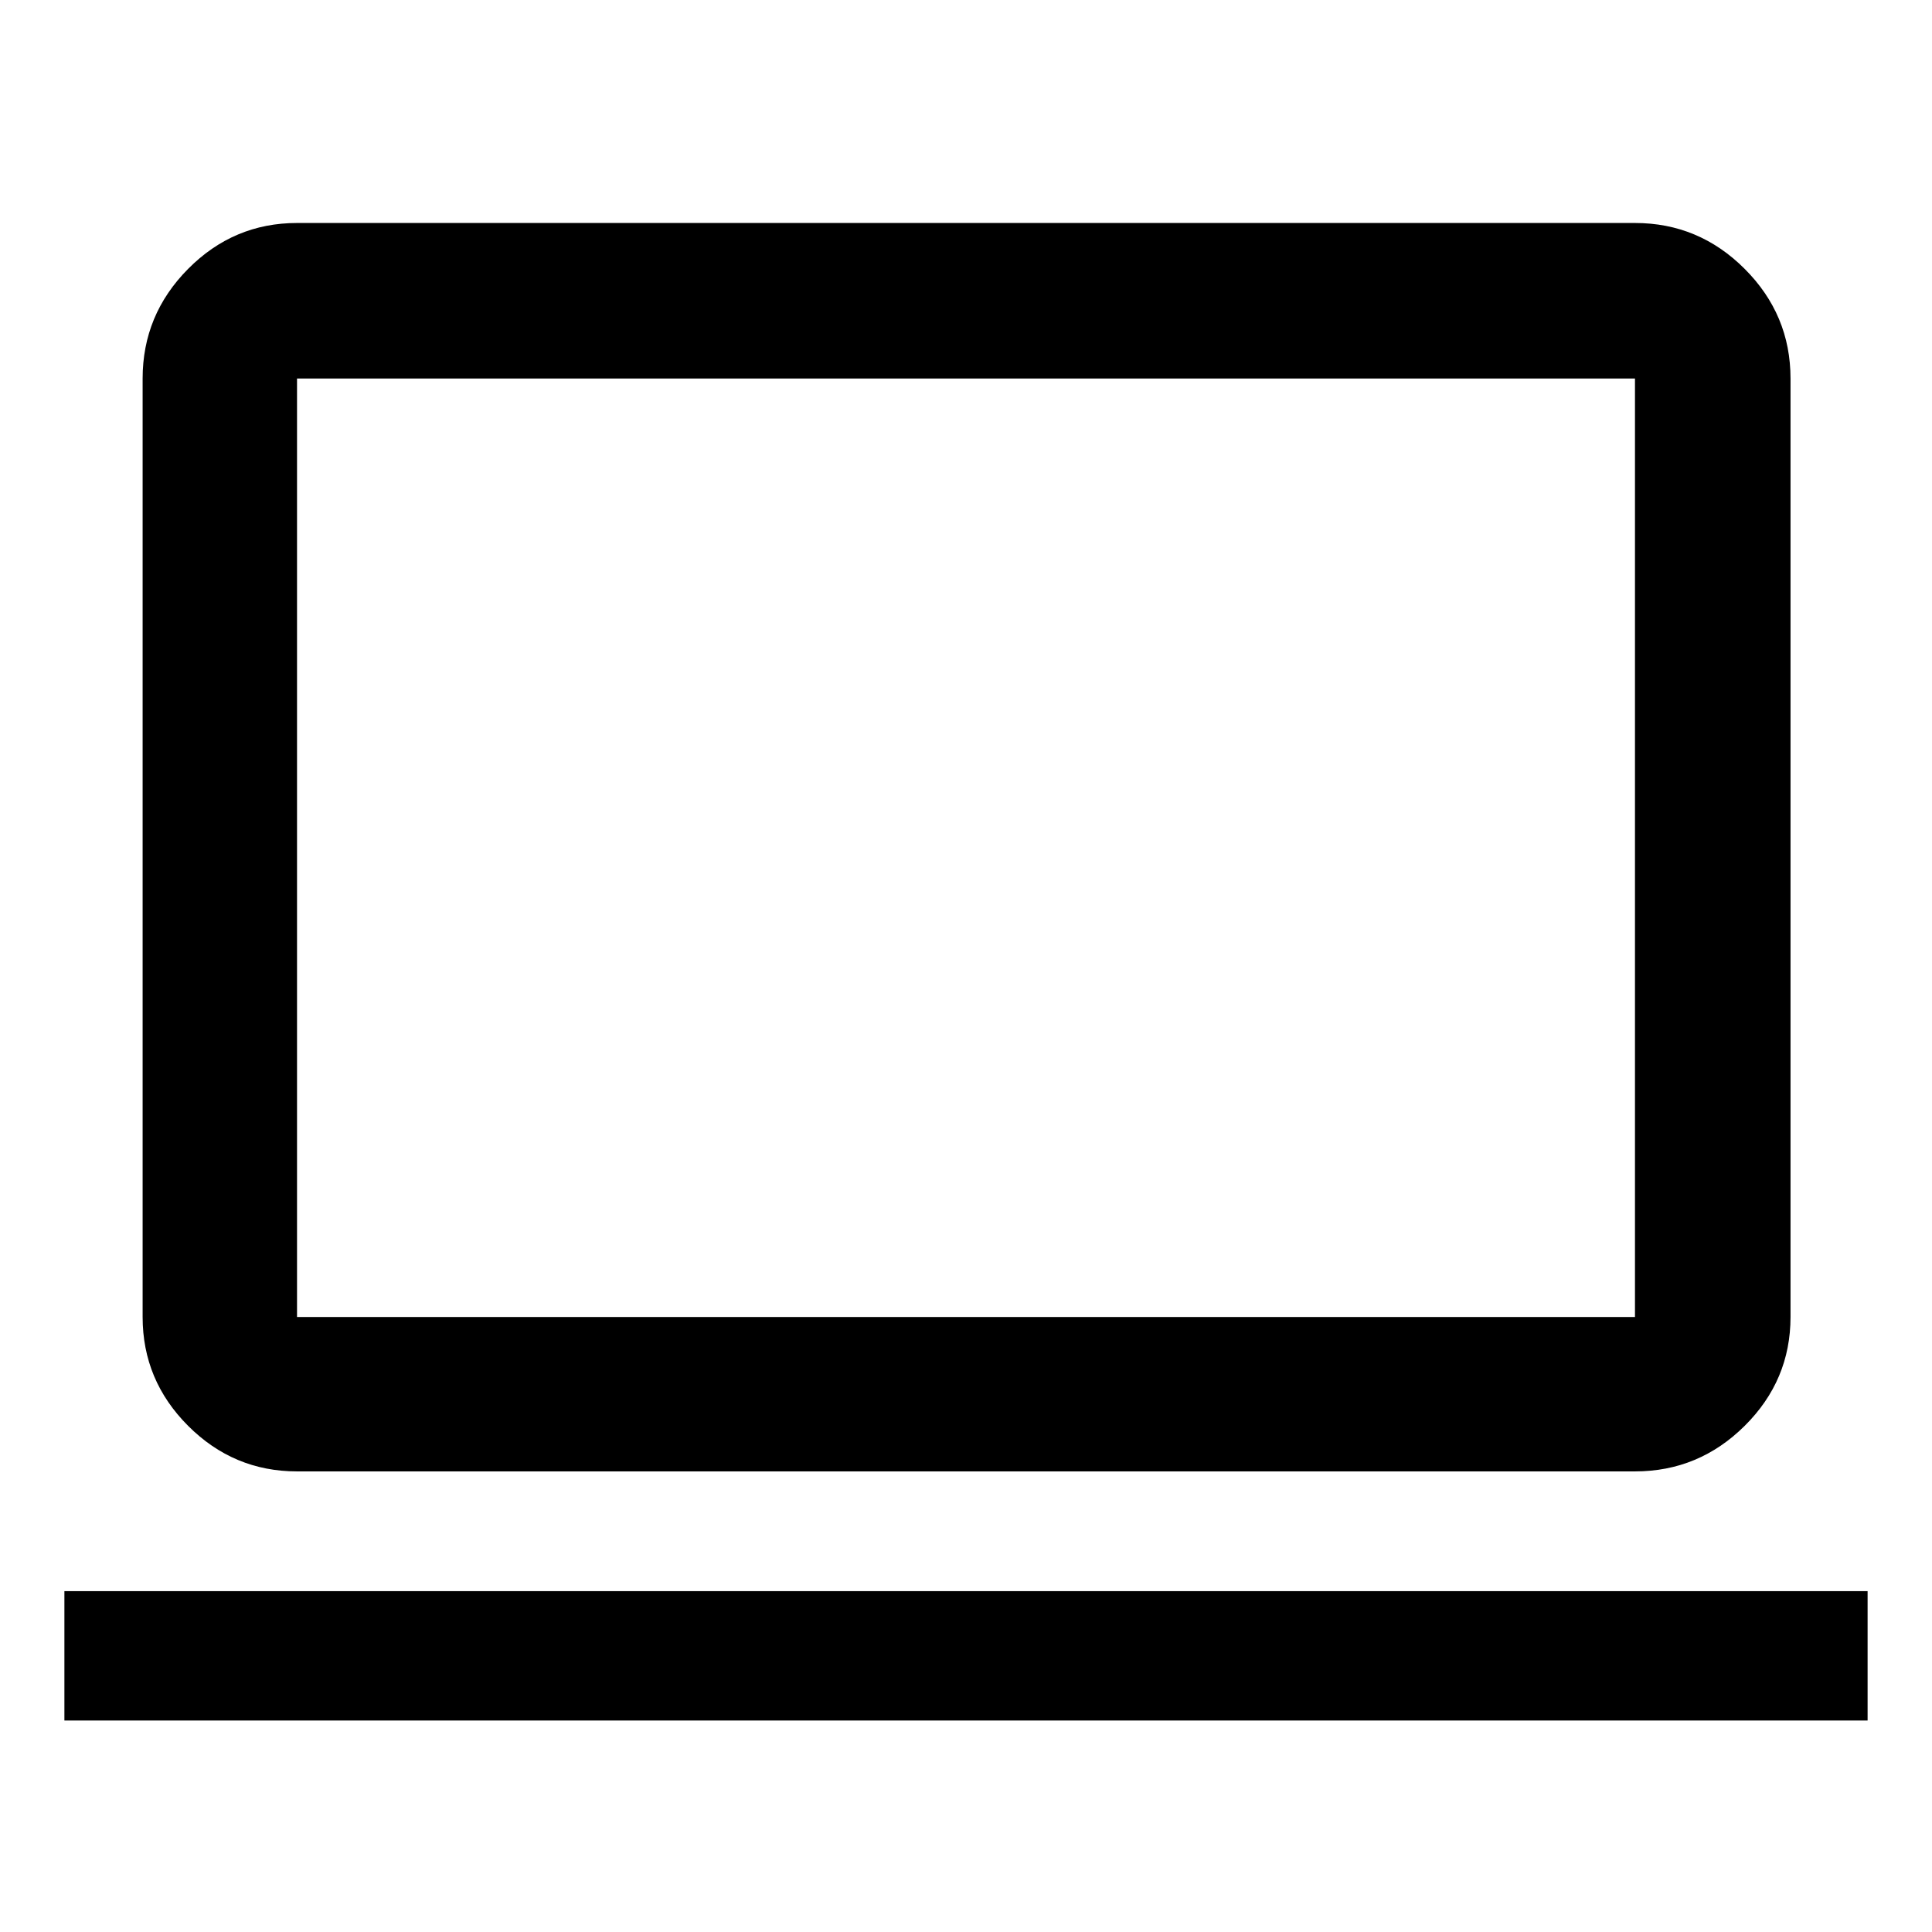 <svg xmlns="http://www.w3.org/2000/svg" height="48" viewBox="0 -960 960 960" width="48"><path d="M32-105.09v-64.28h896v64.28H32Zm115.59-123.78q-31.48 0-54.1-22.62t-22.62-54.1v-466.32q0-31.71 22.62-54.5t54.1-22.79h664.82q31.71 0 54.5 22.79t22.79 54.5v466.32q0 31.48-22.79 54.1t-54.5 22.62H147.59Zm0-76.72h664.82v-466.32H147.59v466.32Zm0 0v-466.32 466.32Z"/></svg>